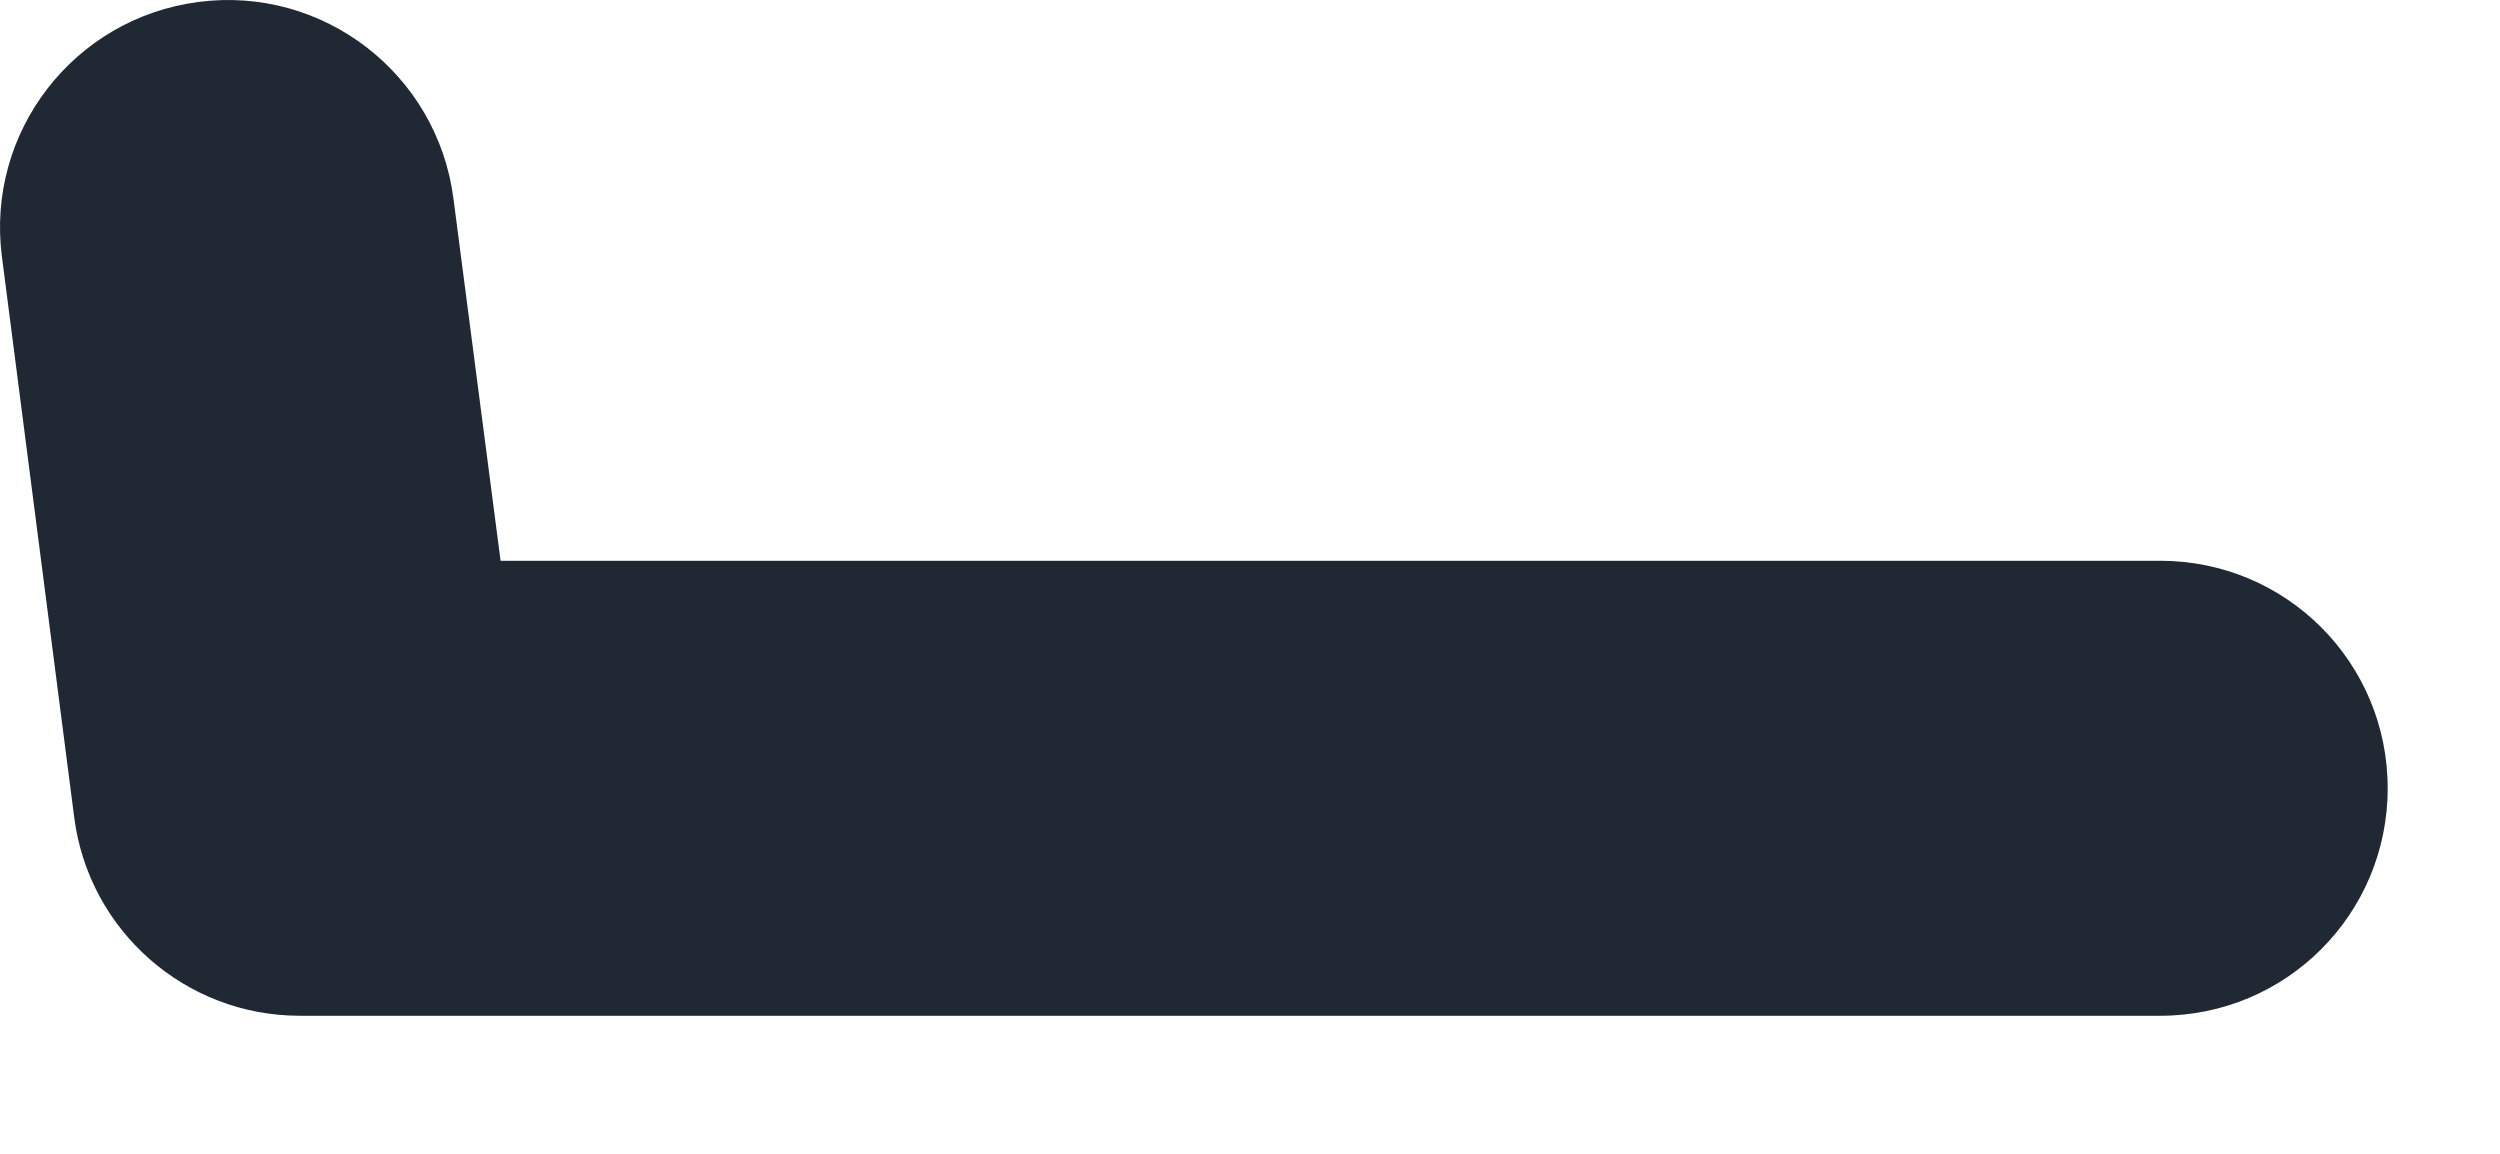 <svg preserveAspectRatio="none" width="100%" height="100%" overflow="visible" style="display: block;" viewBox="0 0 13 6" fill="none" xmlns="http://www.w3.org/2000/svg">
<path id="Vector" d="M11.228 5.282H1.559C0.965 5.282 0.462 4.841 0.386 4.251L0.01 1.335C-0.074 0.688 0.383 0.094 1.033 0.01C1.68 -0.074 2.274 0.383 2.358 1.033L2.603 2.916H11.233C11.888 2.916 12.416 3.444 12.416 4.099C12.416 4.754 11.888 5.282 11.233 5.282H11.228Z" fill="#202933"/>
</svg>
